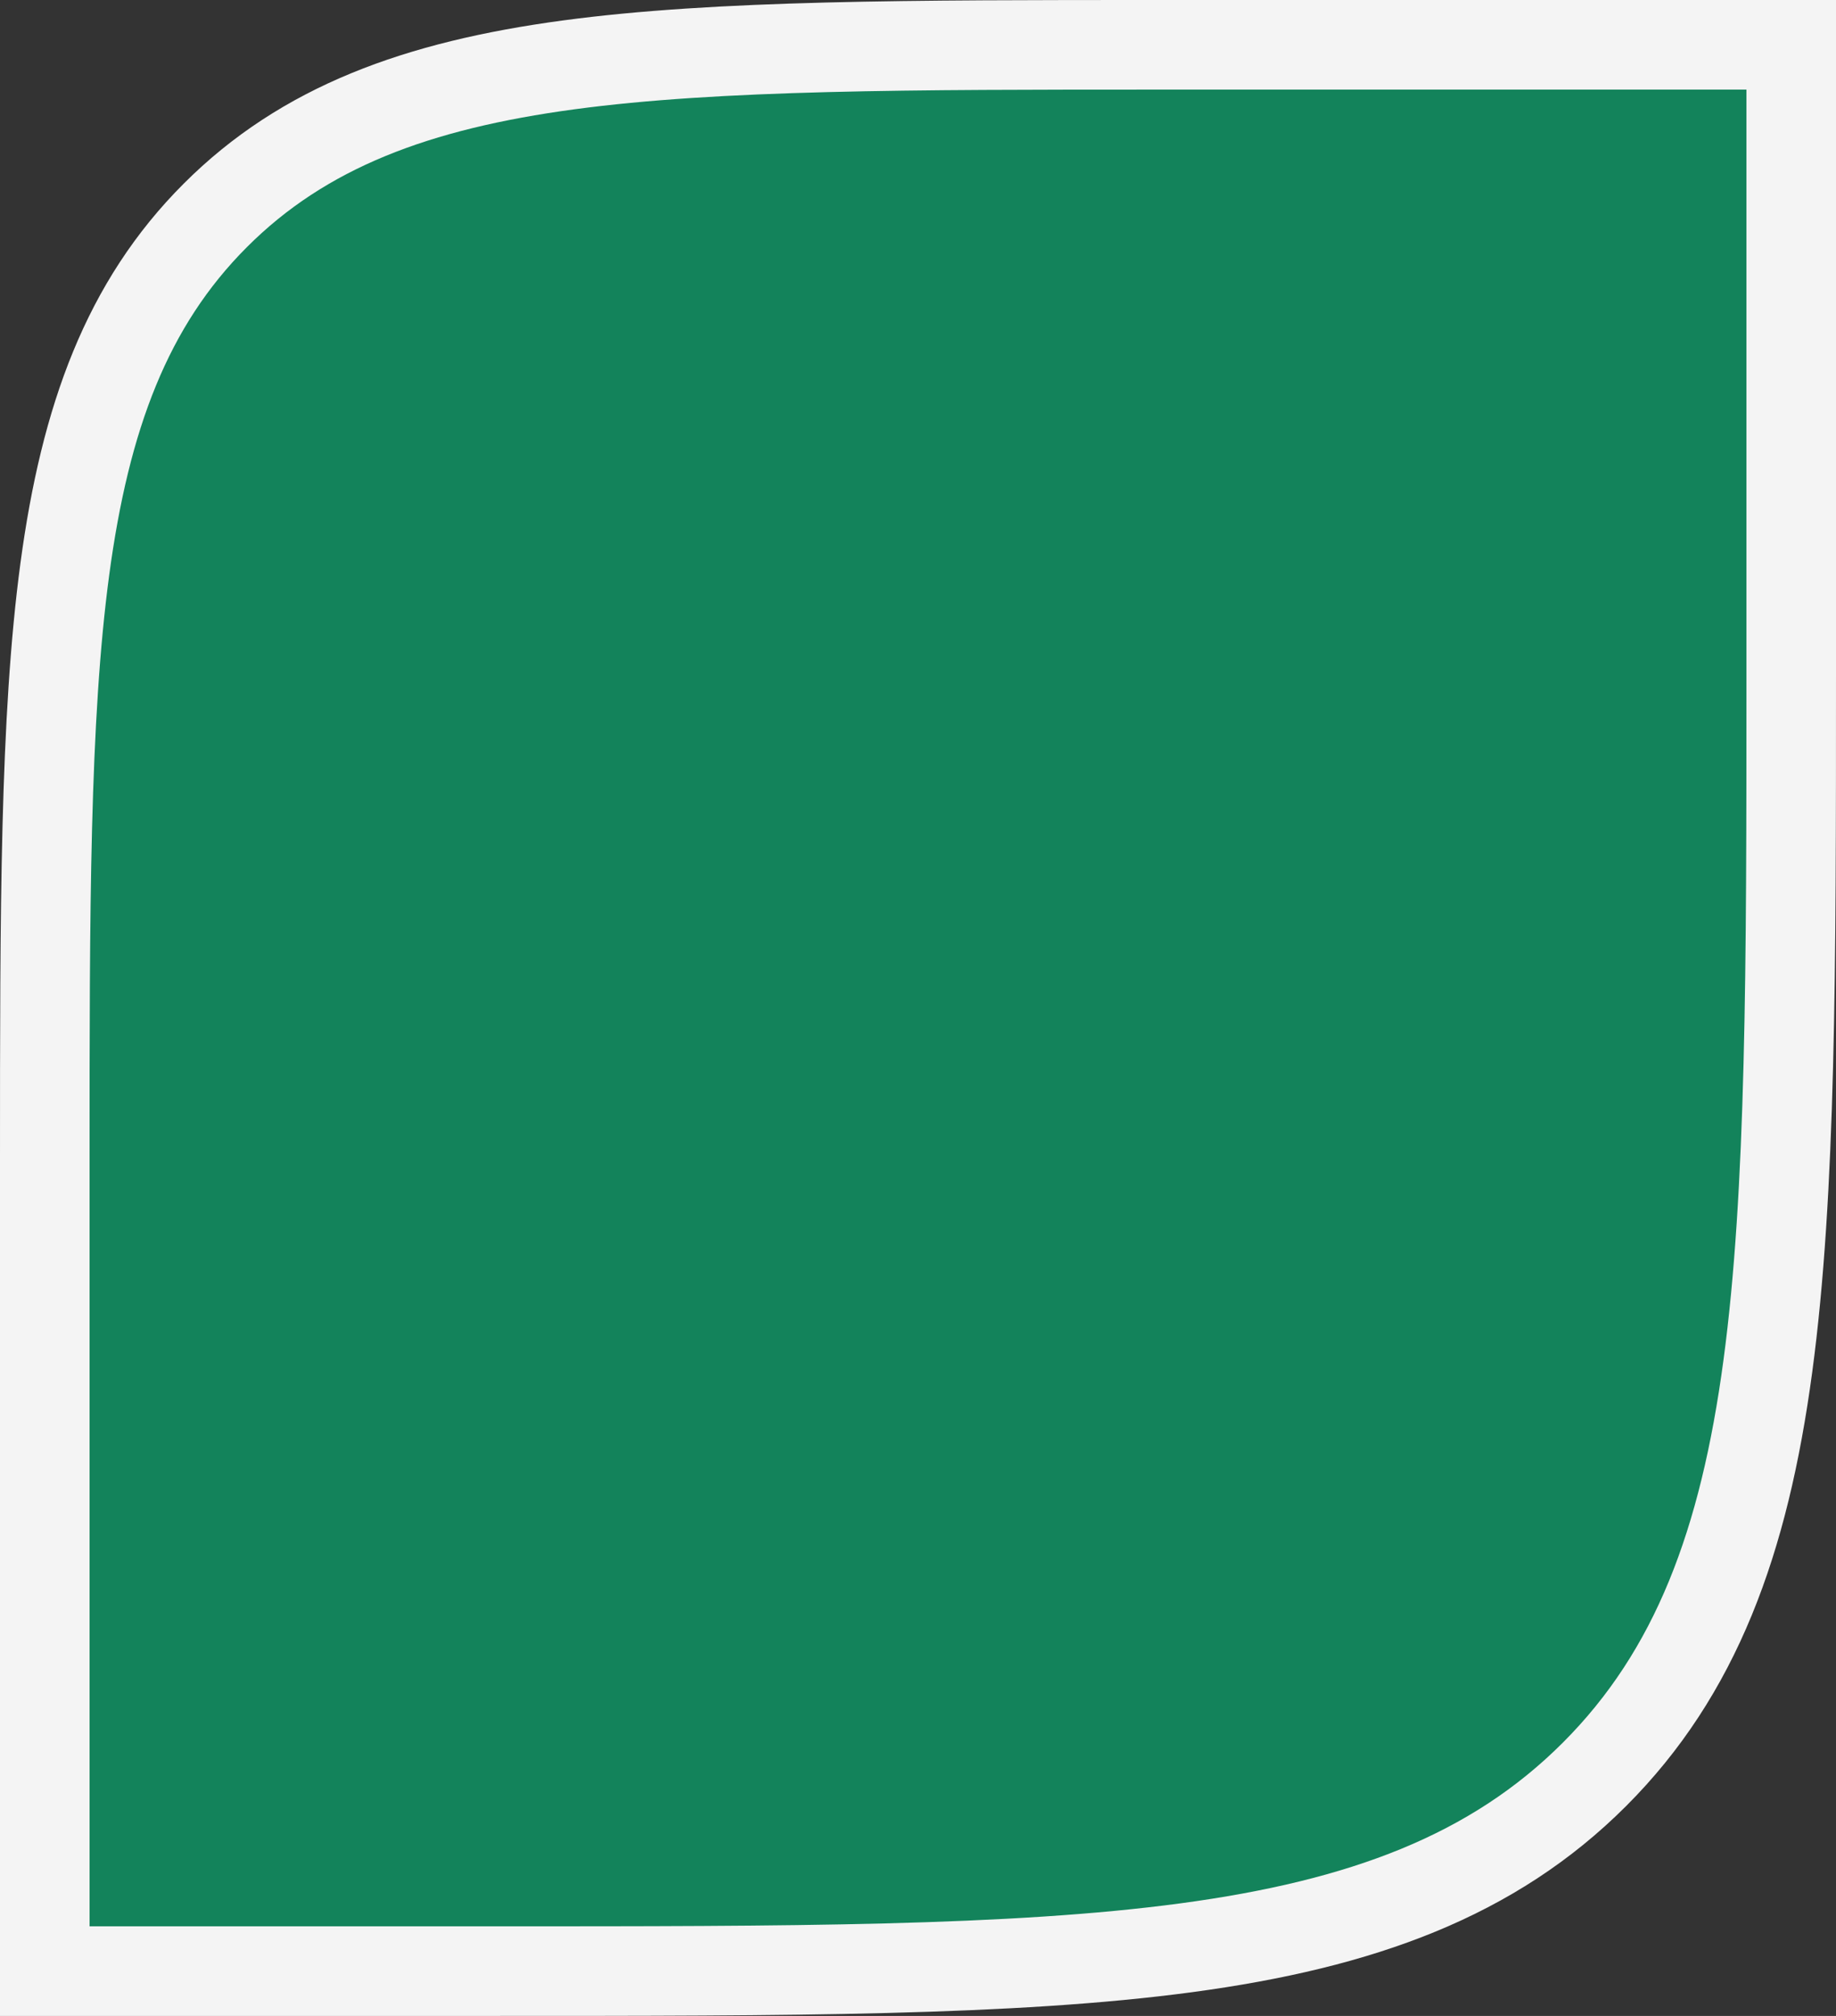 <svg width="41" height="45" viewBox="0 0 41 45" fill="none" xmlns="http://www.w3.org/2000/svg">
<rect x="0" y="0" width="41" height="45" fill="#333333" stroke="none"/>
<path d="M40 2V1H39H26H25.921C20.331 1 16.034 1 12.7 1.448C9.321 1.903 6.782 2.833 4.808 4.808C2.833 6.782 1.903 9.321 1.448 12.7C1 16.034 1 20.331 1 25.921V26V43V44H2H11H11.079C17.612 44 22.616 44 26.495 43.478C30.418 42.951 33.34 41.874 35.607 39.607C37.874 37.34 38.951 34.418 39.478 30.495C40 26.616 40 21.612 40 15.079V15V2Z" fill="#13835B" stroke="#F4F4F4" stroke-width="2"/>
</svg>
